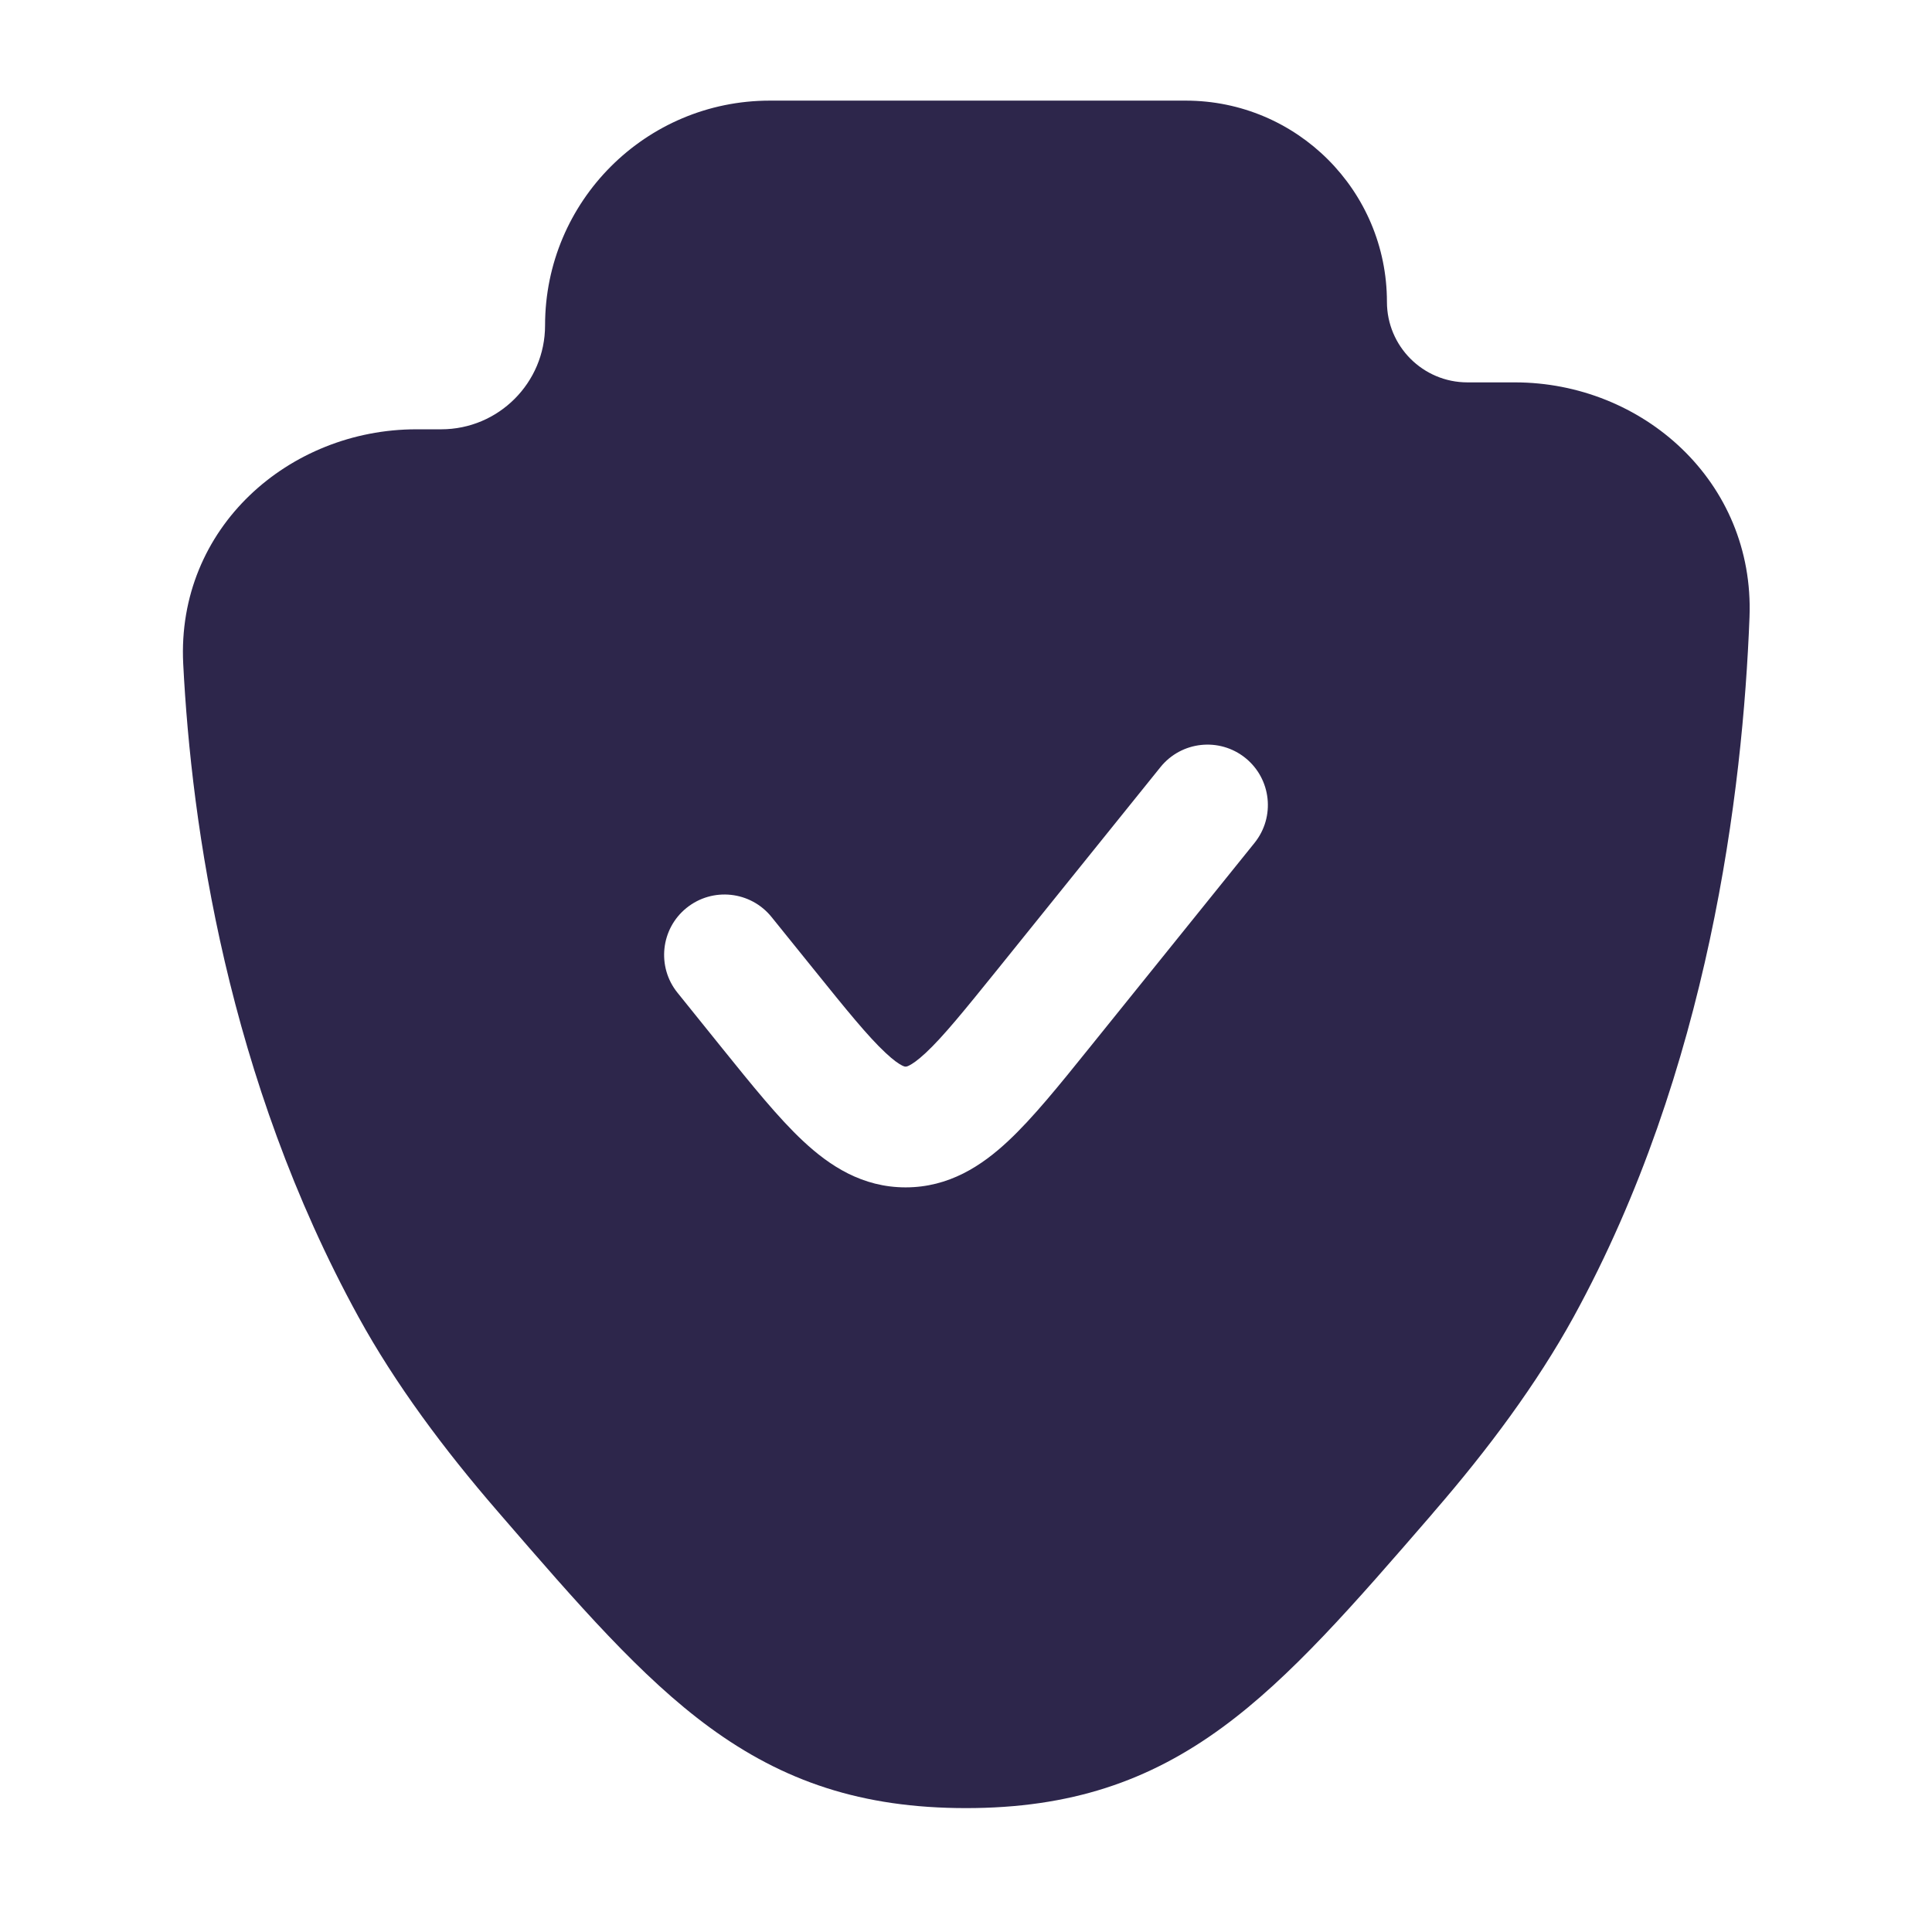 <svg width="24" height="24" viewBox="0 0 24 24" fill="none" xmlns="http://www.w3.org/2000/svg">
<path fill-rule="evenodd" clip-rule="evenodd" d="M6.771 4.042C6.771 2.5 8.021 1.25 9.563 1.25H14.729C16.11 1.25 17.229 2.369 17.229 3.75C17.229 4.302 17.677 4.75 18.229 4.75H18.818C20.403 4.75 21.797 5.98 21.733 7.666C21.65 9.827 21.23 13.293 19.547 16.361C19.09 17.192 18.481 18.009 17.822 18.77L17.773 18.828C16.825 19.923 16.035 20.836 15.185 21.458C14.272 22.127 13.296 22.461 12 22.461C10.704 22.461 9.729 22.127 8.815 21.458C7.965 20.836 7.175 19.923 6.228 18.828L6.178 18.77C5.519 18.009 4.91 17.192 4.454 16.361C2.824 13.392 2.378 10.258 2.276 8.246C2.191 6.553 3.595 5.333 5.171 5.333H5.48C6.193 5.333 6.771 4.755 6.771 4.042ZM15.584 10.471C15.844 10.148 15.793 9.676 15.471 9.416C15.148 9.156 14.676 9.207 14.416 9.529L12.395 12.038C11.979 12.553 11.718 12.876 11.5 13.079C11.397 13.175 11.332 13.217 11.294 13.236C11.266 13.25 11.256 13.25 11.251 13.25H11.249C11.244 13.25 11.234 13.25 11.206 13.236C11.168 13.217 11.103 13.175 11.001 13.079C10.783 12.876 10.521 12.553 10.106 12.038L9.584 11.391C9.324 11.069 8.852 11.018 8.529 11.278C8.207 11.537 8.156 12.01 8.416 12.332L8.97 13.02C9.343 13.482 9.671 13.89 9.977 14.175C10.305 14.482 10.712 14.75 11.25 14.75C11.788 14.75 12.195 14.482 12.523 14.175C12.829 13.89 13.158 13.482 13.53 13.02L15.584 10.471Z" fill="#2D264B"/>
</svg>
